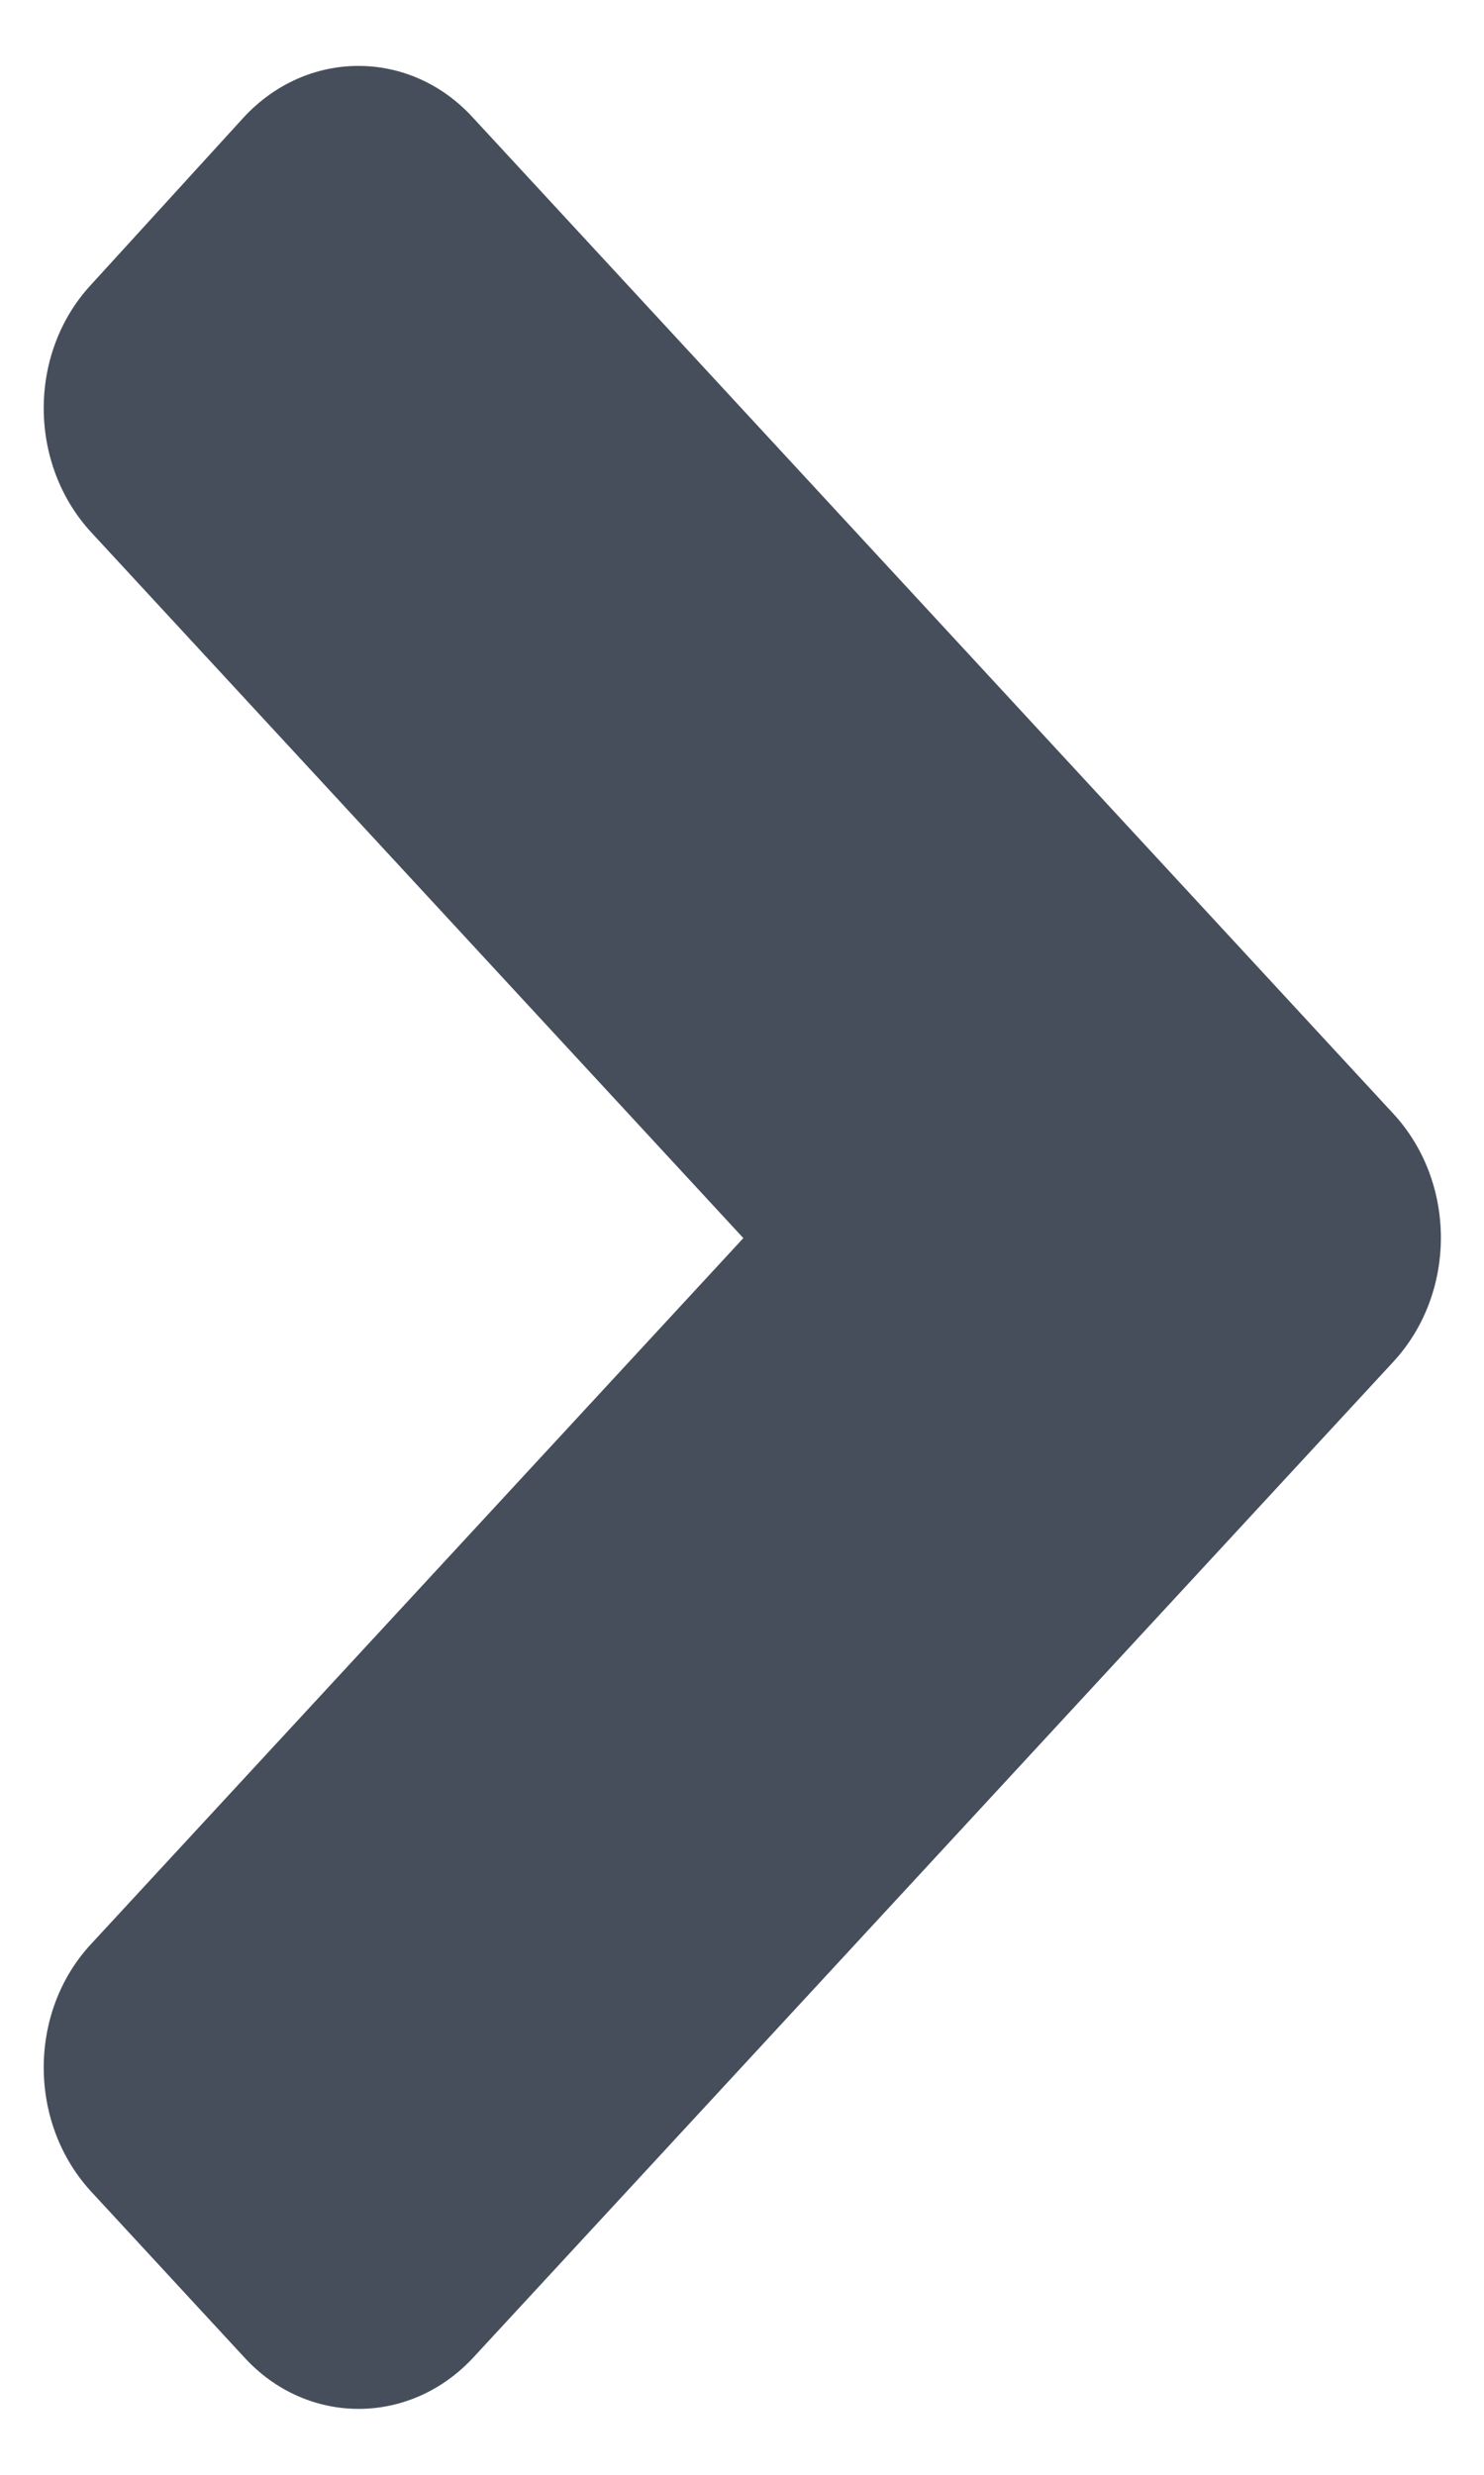 <svg width="21" height="35" viewBox="0 0 21 35" fill="none" xmlns="http://www.w3.org/2000/svg">
<path d="M19.716 19.26L6.701 33.338C5.801 34.311 4.346 34.311 3.456 33.338L1.293 30.998C0.394 30.025 0.394 28.452 1.293 27.489L10.519 17.51L1.293 7.531C0.394 6.558 0.394 4.985 1.293 4.022L3.447 1.662C4.346 0.689 5.801 0.689 6.691 1.662L19.707 15.74C20.616 16.713 20.616 18.287 19.716 19.26Z" fill="#464E5C"/>
</svg>
